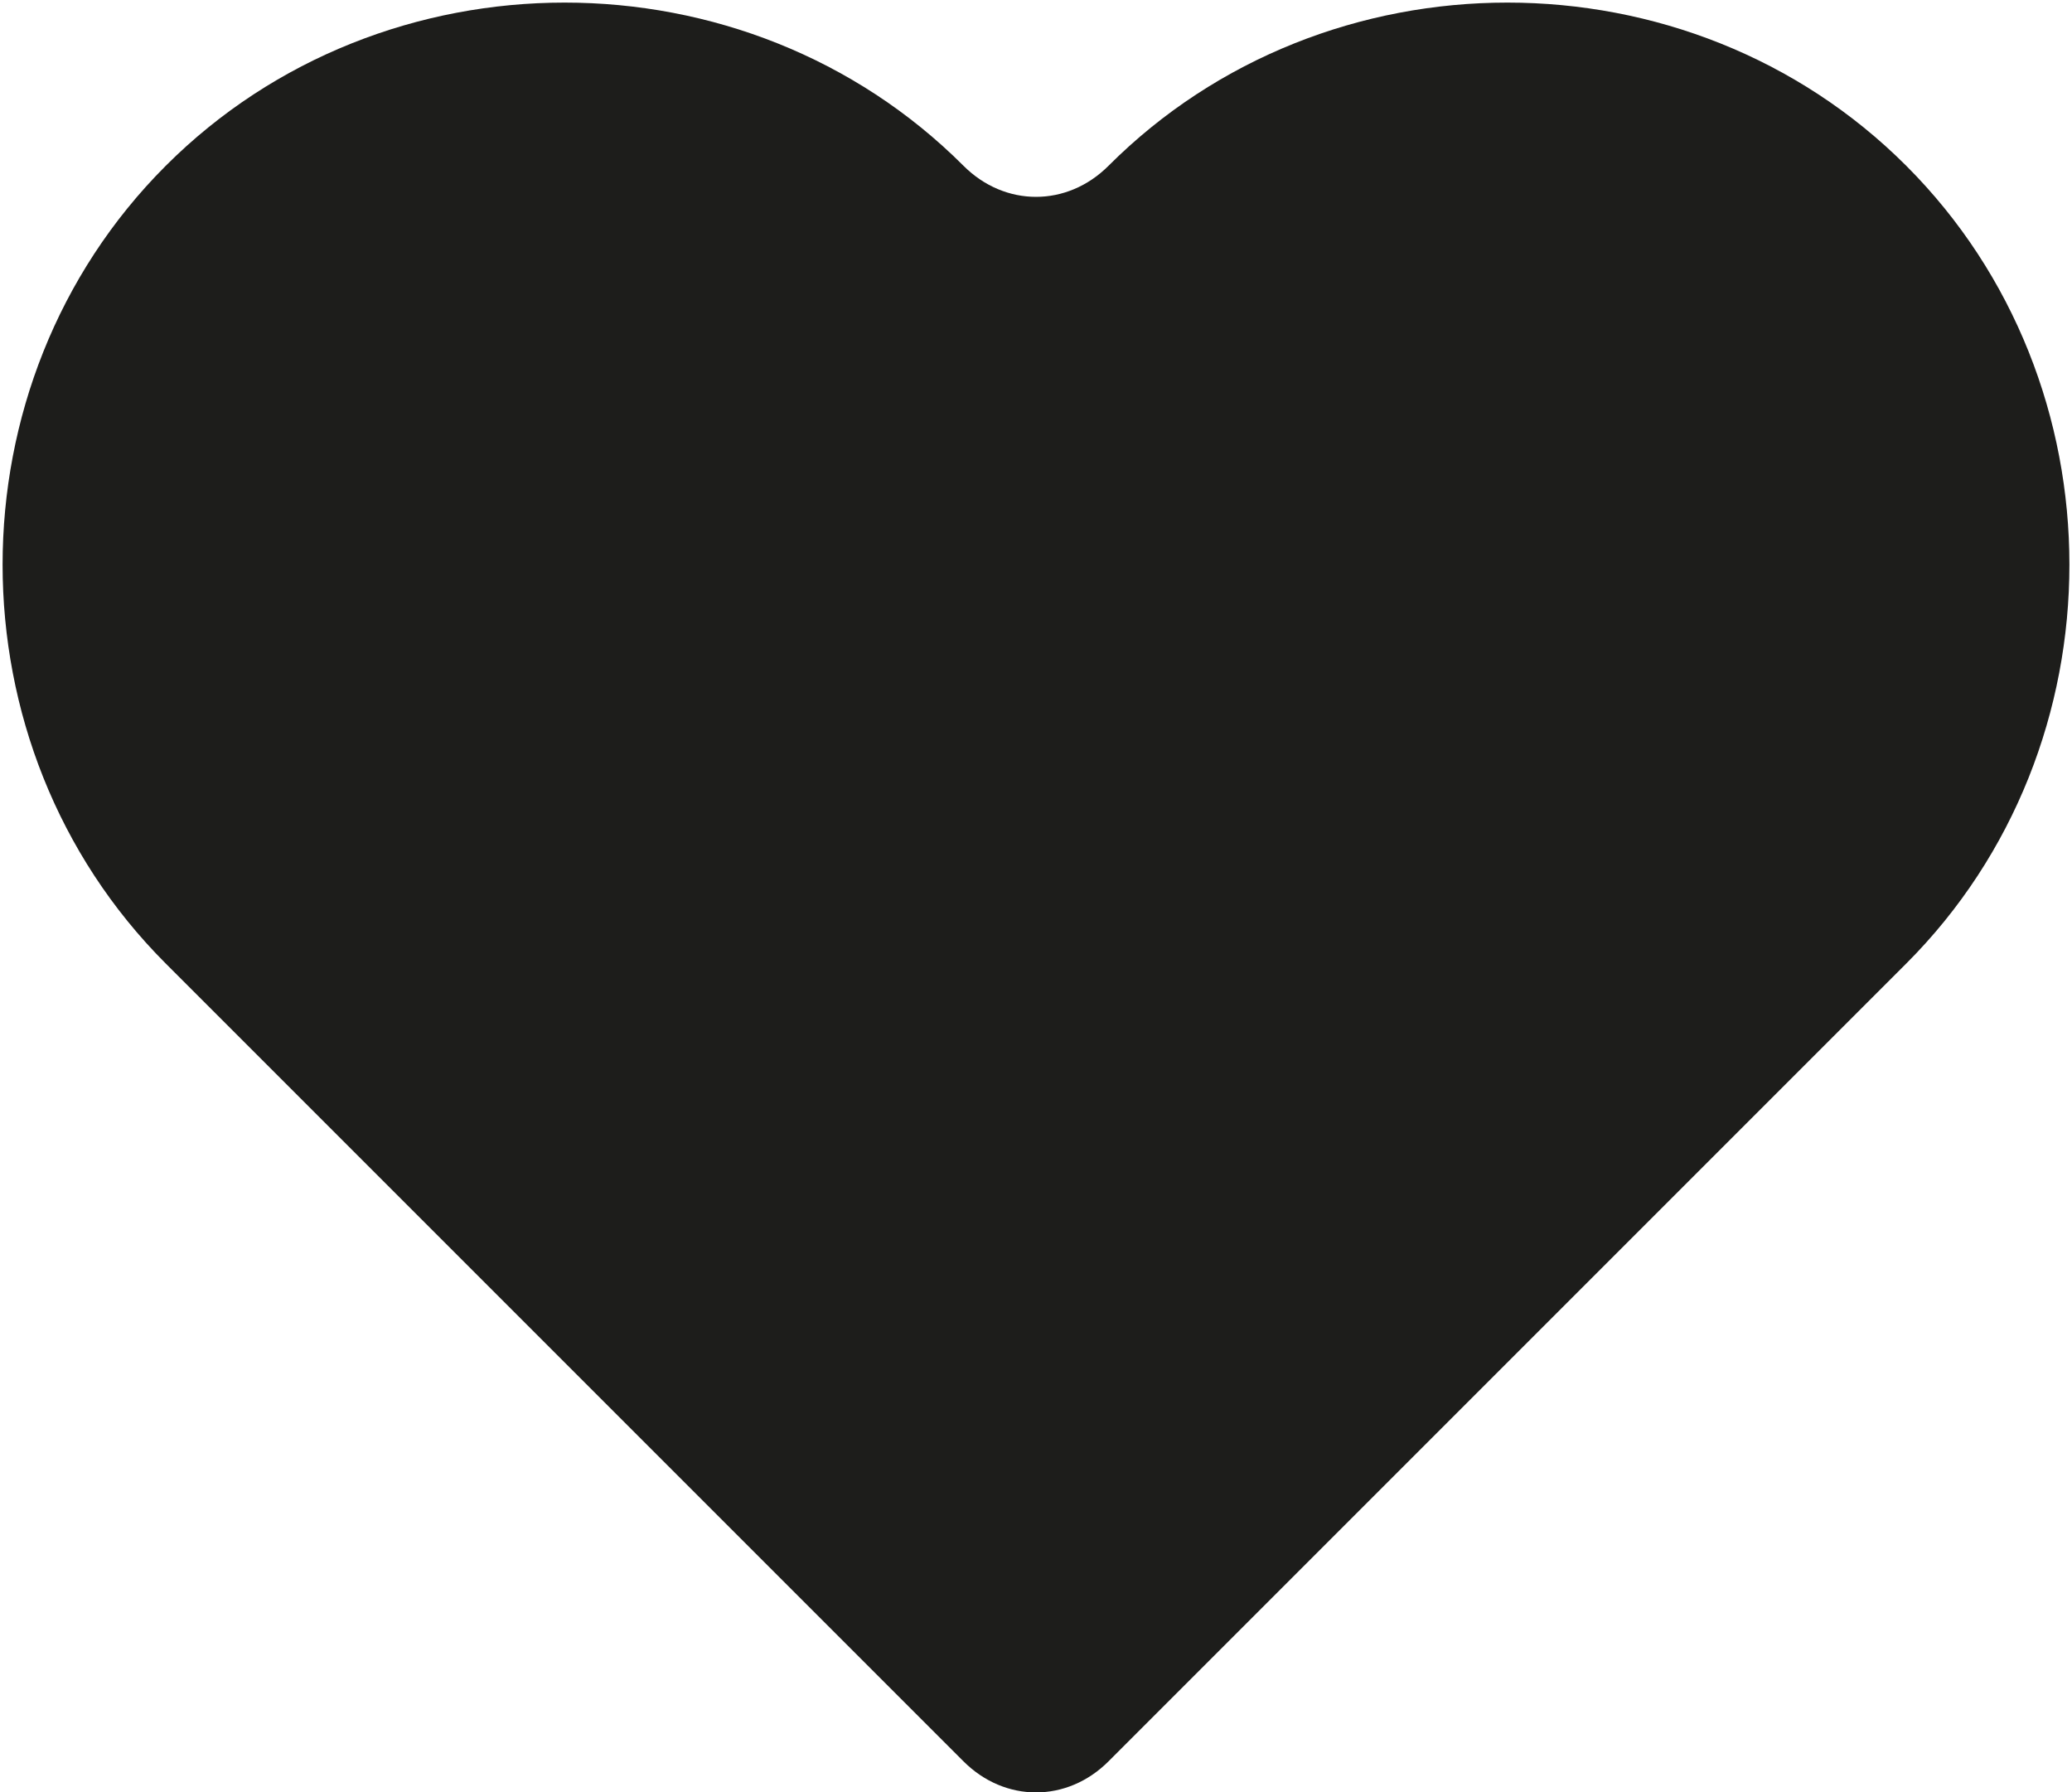 <svg xmlns="http://www.w3.org/2000/svg" viewBox="0 0 20 17.3" width="20" height="17.3"><path fill="#1d1d1b" d="M18.4 1.6c-2.1-2.1-5.6-2.1-7.7 0-.4.4-1 .4-1.4 0-2.1-2.1-5.6-2.1-7.7 0-2.1 2.1-2.1 5.6 0 7.7L9.3 17c.4.4 1 .4 1.4 0l7.7-7.7c2.1-2.1 2.1-5.6 0-7.7z"/></svg>